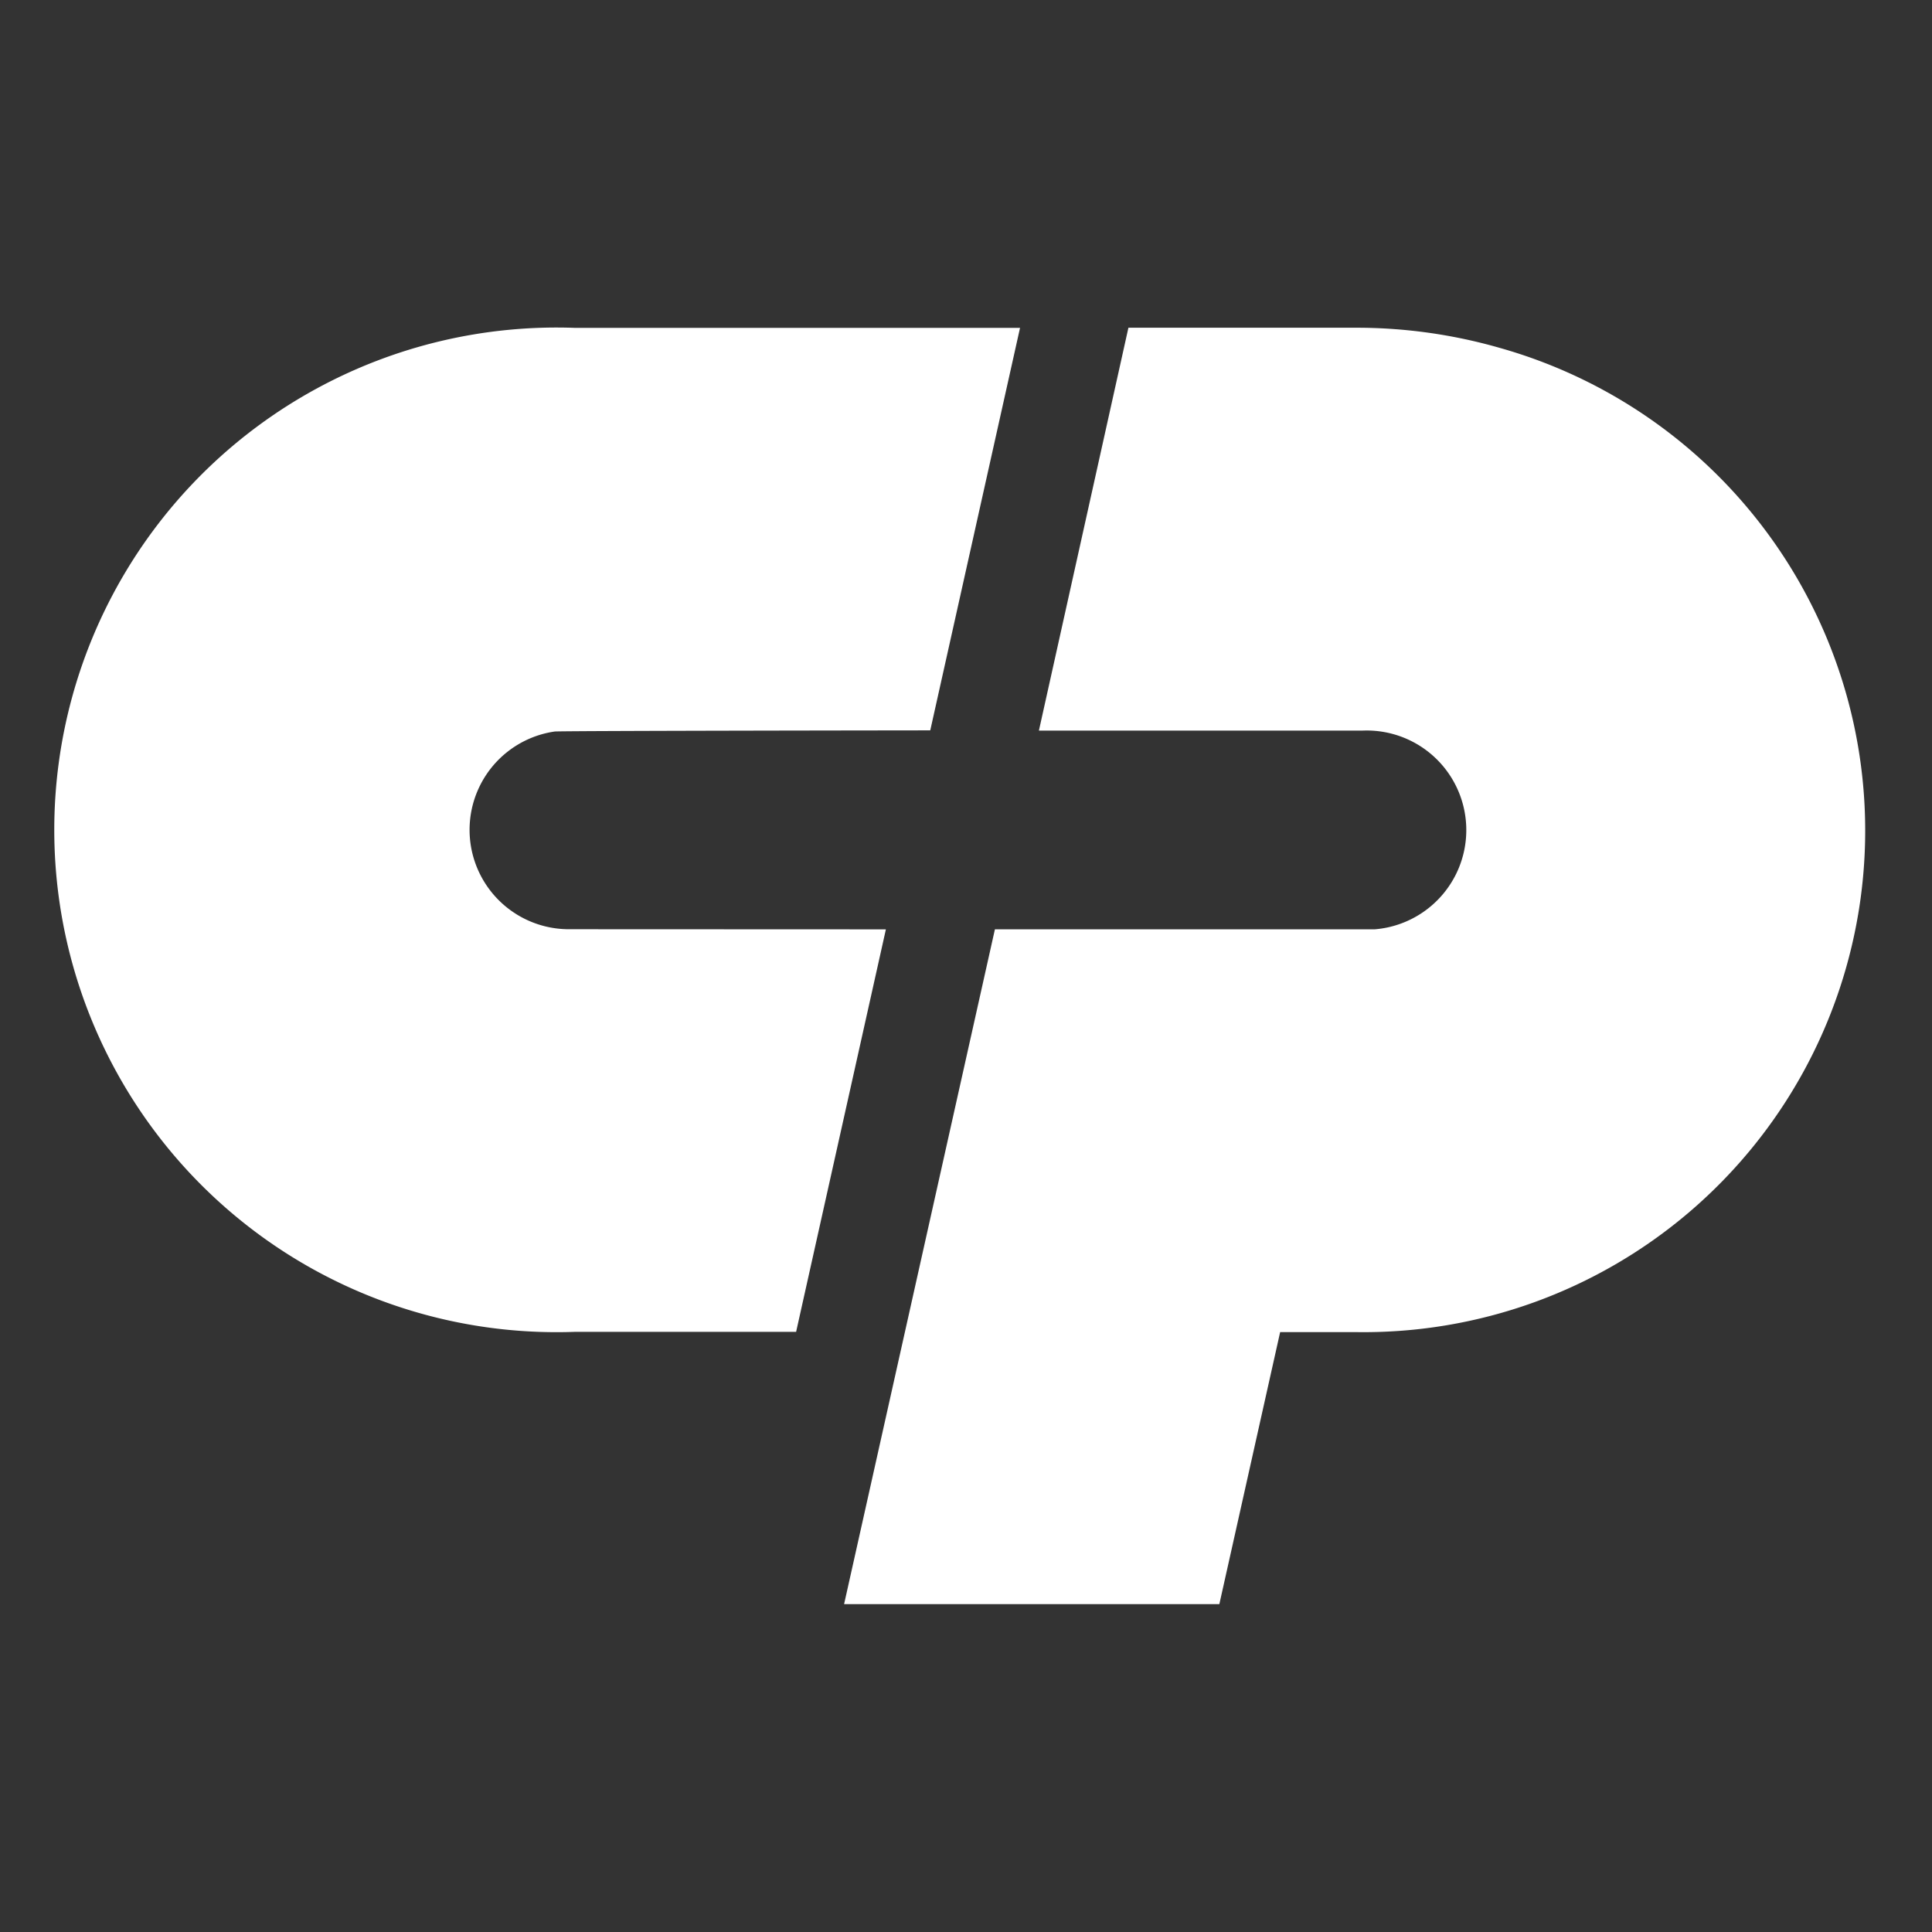 <svg id="Layer_1" data-name="Layer 1" xmlns="http://www.w3.org/2000/svg" viewBox="0 0 300 300"><rect x="0" y="0" width="300" height="300" fill="#333333" stroke="none"/><defs><style>.cls-1{fill:#fff;}</style></defs><path class="cls-1" d="M232.81,54a80.48,80.48,0,0,0-22.14-3.11H175.22l-13.9,62.56h50.19a15.46,15.46,0,0,1,2,30.85q-.36,0-.72,0h-58.3L131.07,249.09h58.27l9.44-42.24h11.89A77.88,77.88,0,0,0,232.81,54ZM88.41,144.29a15.43,15.43,0,0,1-2.28-30.7c.73-.12,58.32-.18,58.32-.18l13.94-62.5H89.22a78,78,0,1,0,0,155.9h34.4l13.94-62.5Z"/></svg>